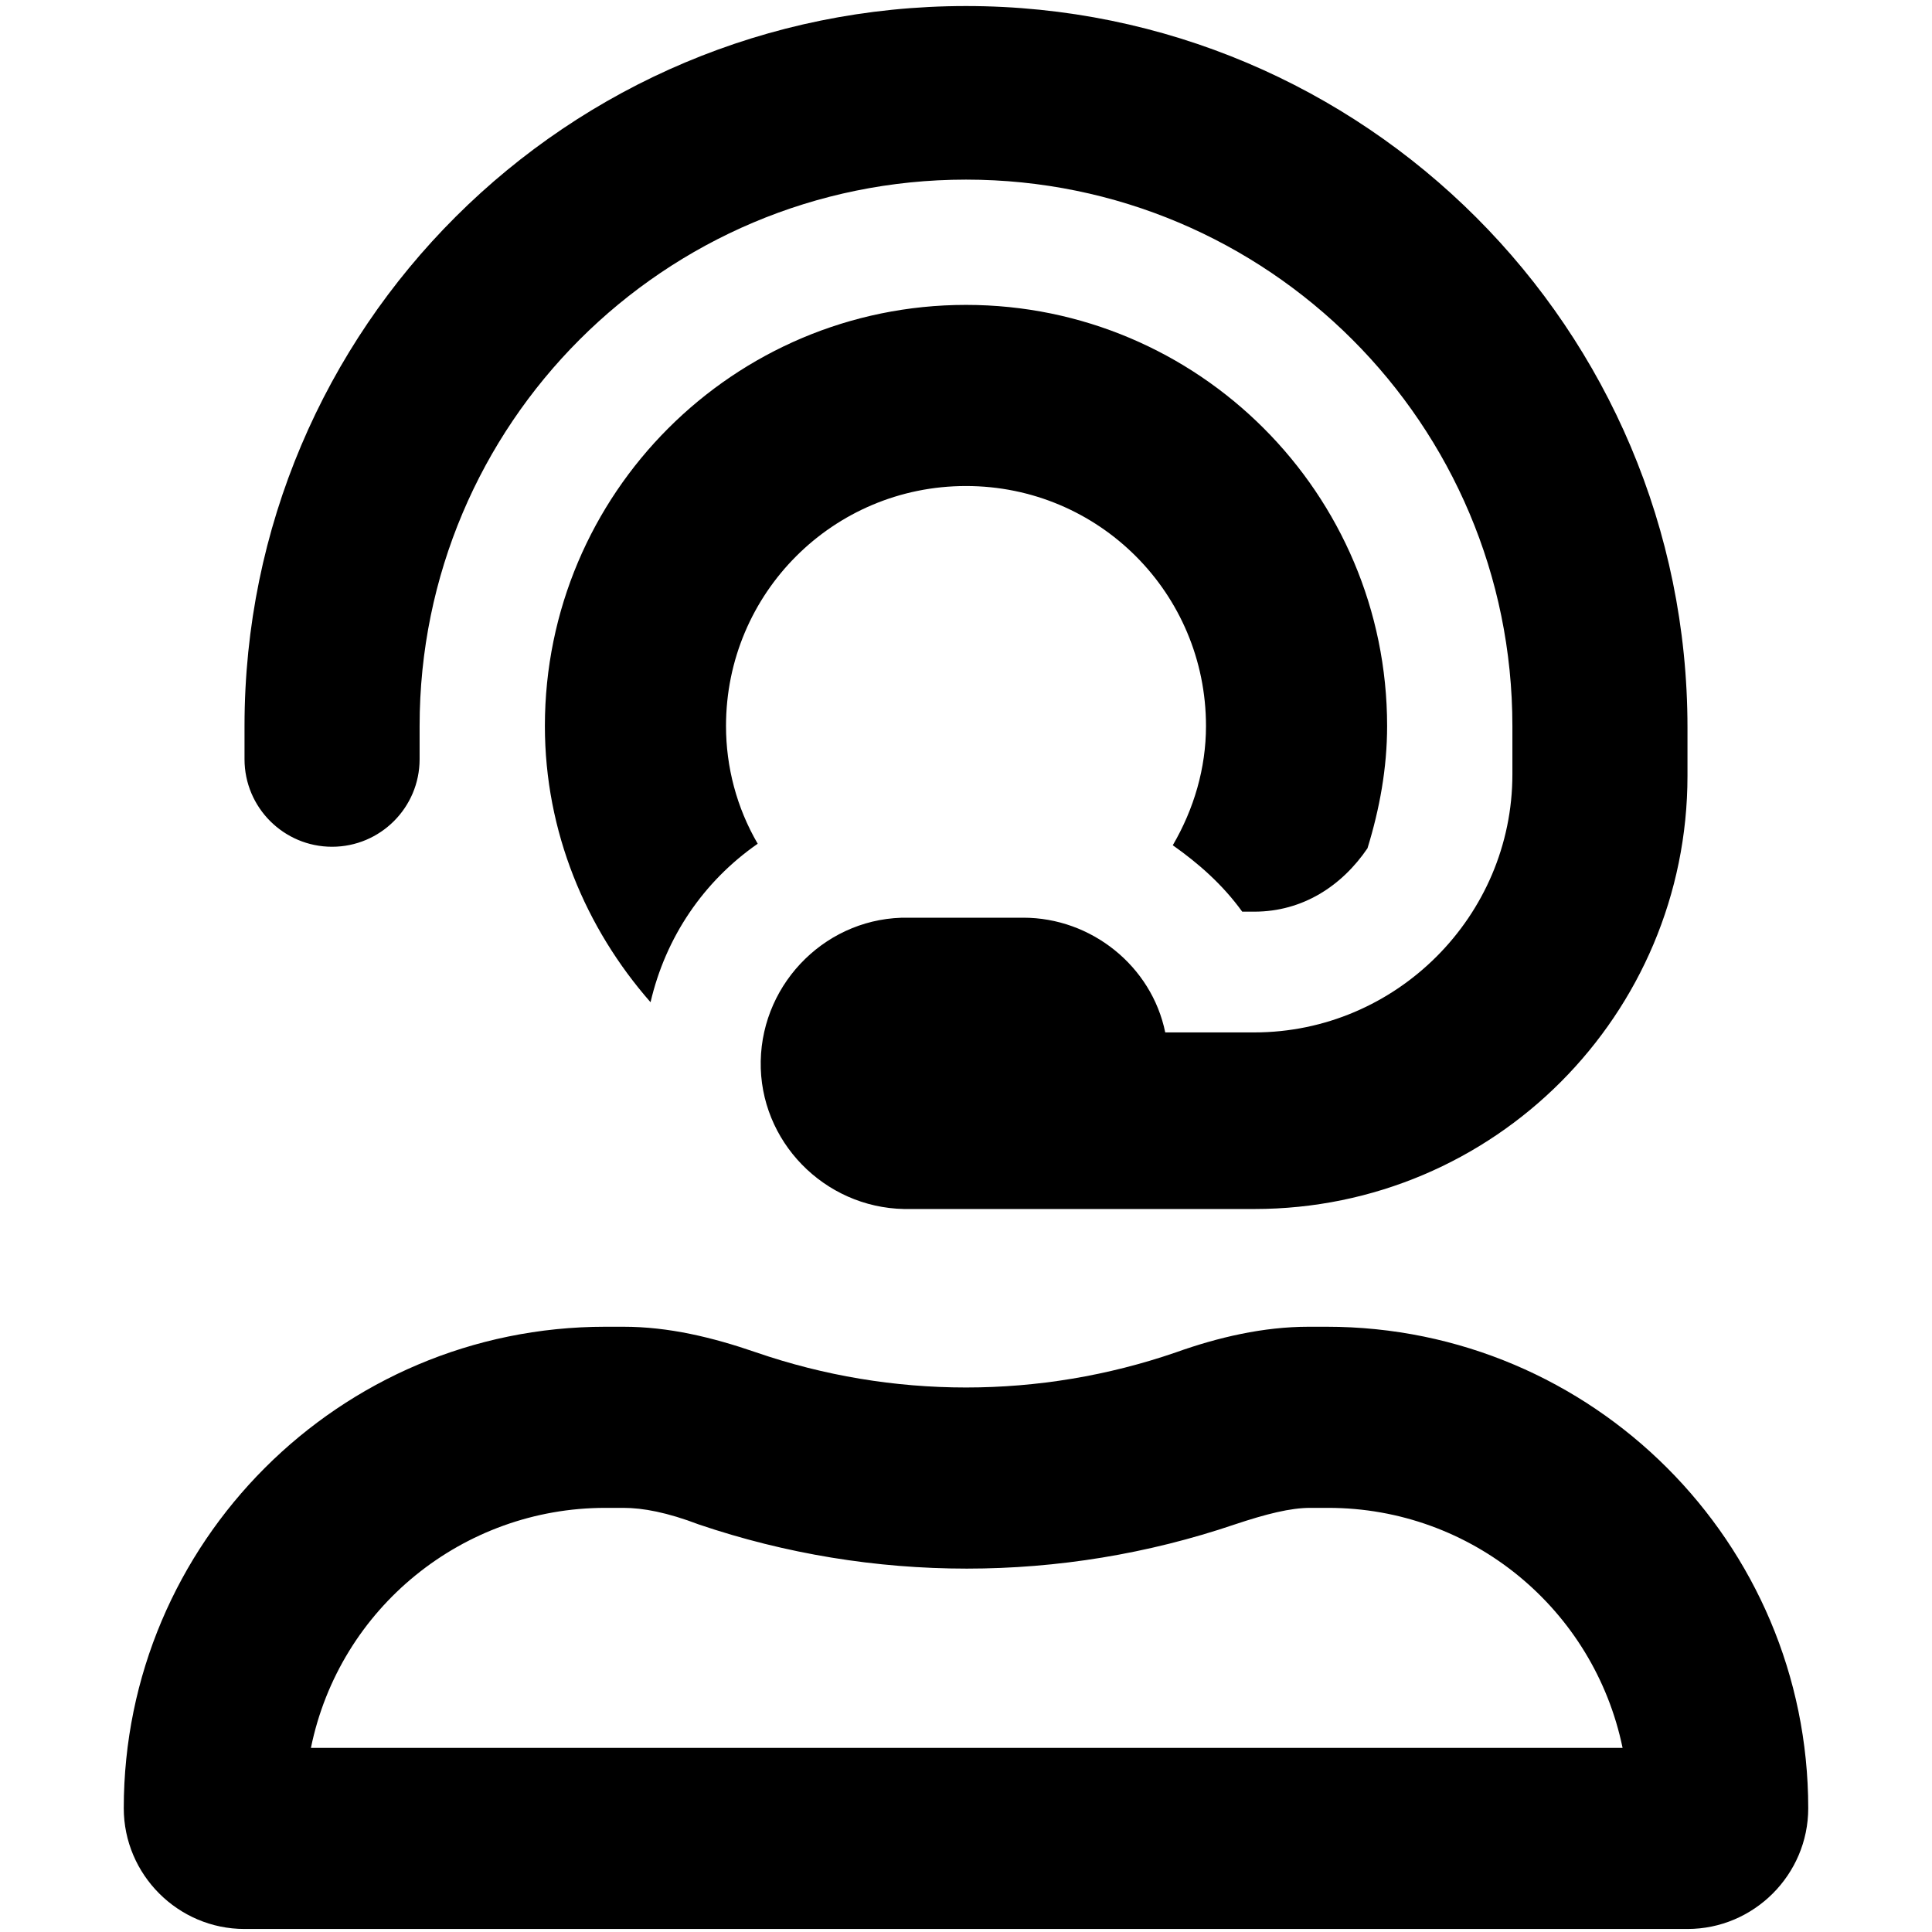 <?xml version="1.0" encoding="utf-8"?>
<!-- Generator: Adobe Illustrator 26.3.1, SVG Export Plug-In . SVG Version: 6.00 Build 0)  -->
<svg version="1.1" id="Layer_1" xmlns="http://www.w3.org/2000/svg" xmlns:xlink="http://www.w3.org/1999/xlink" x="0px" y="0px"
	 viewBox="0 0 128 128" style="enable-background:new 0 0 128 128;" xml:space="preserve">
<path d="M87.9,87.9h-1.2c-3,0-6,0.7-8.8,1.7c-9,3.1-18.8,3.1-27.8,0c-2.9-1-5.8-1.7-8.8-1.7h-1.2c-17.6,0-31.9,14.3-31.9,31.9
	c0,4.4,3.6,8,8,8h95.6c4.4,0,8-3.6,8-8C119.8,102.2,105.5,87.9,87.9,87.9z M20.6,115.8c1.9-9.3,10.1-15.9,19.5-15.9h1.2
	c1.3,0,2.9,0.3,5,1.1c11.5,3.9,24,3.9,35.5,0c2.1-0.7,3.7-1.1,5-1.1h1.2c9.5,0,17.6,6.7,19.5,15.9L20.6,115.8z M22,56.1
	c3.2,0,5.8-2.6,5.8-5.8v-2.2c0-20,16.2-36.2,36.2-36.2s36.2,16.2,36.2,36.2v3.2c0,9.4-7.7,17.1-17.1,17.1h-5.9
	c-0.9-4.4-4.9-7.6-9.4-7.6h-7.6c-5.3-0.1-9.7,4.2-9.8,9.5c-0.1,5.3,4.2,9.7,9.5,9.8c0.1,0,0.2,0,0.3,0h22.9
	c15.9,0,28.7-12.9,28.7-28.7v-3.2c0-26.4-21.4-47.8-47.8-47.8S16.2,21.7,16.2,48.1v2.2C16.2,53.5,18.8,56.1,22,56.1z M64,32.2
	c8.8,0,15.9,7.1,15.9,15.9c0,2.8-0.8,5.5-2.2,7.9c1.7,1.2,3.3,2.6,4.6,4.4h0.8c3.2,0,5.8-1.7,7.5-4.2c0.8-2.6,1.3-5.3,1.3-8.1
	c0-15.4-12.5-27.9-27.9-27.9S36.1,32.7,36.1,48.1c0,7,2.7,13.4,7,18.3c1-4.3,3.5-8,7.1-10.5c-1.4-2.4-2.1-5.1-2.1-7.8
	C48.1,39.3,55.2,32.2,64,32.2z"/>
</svg>
